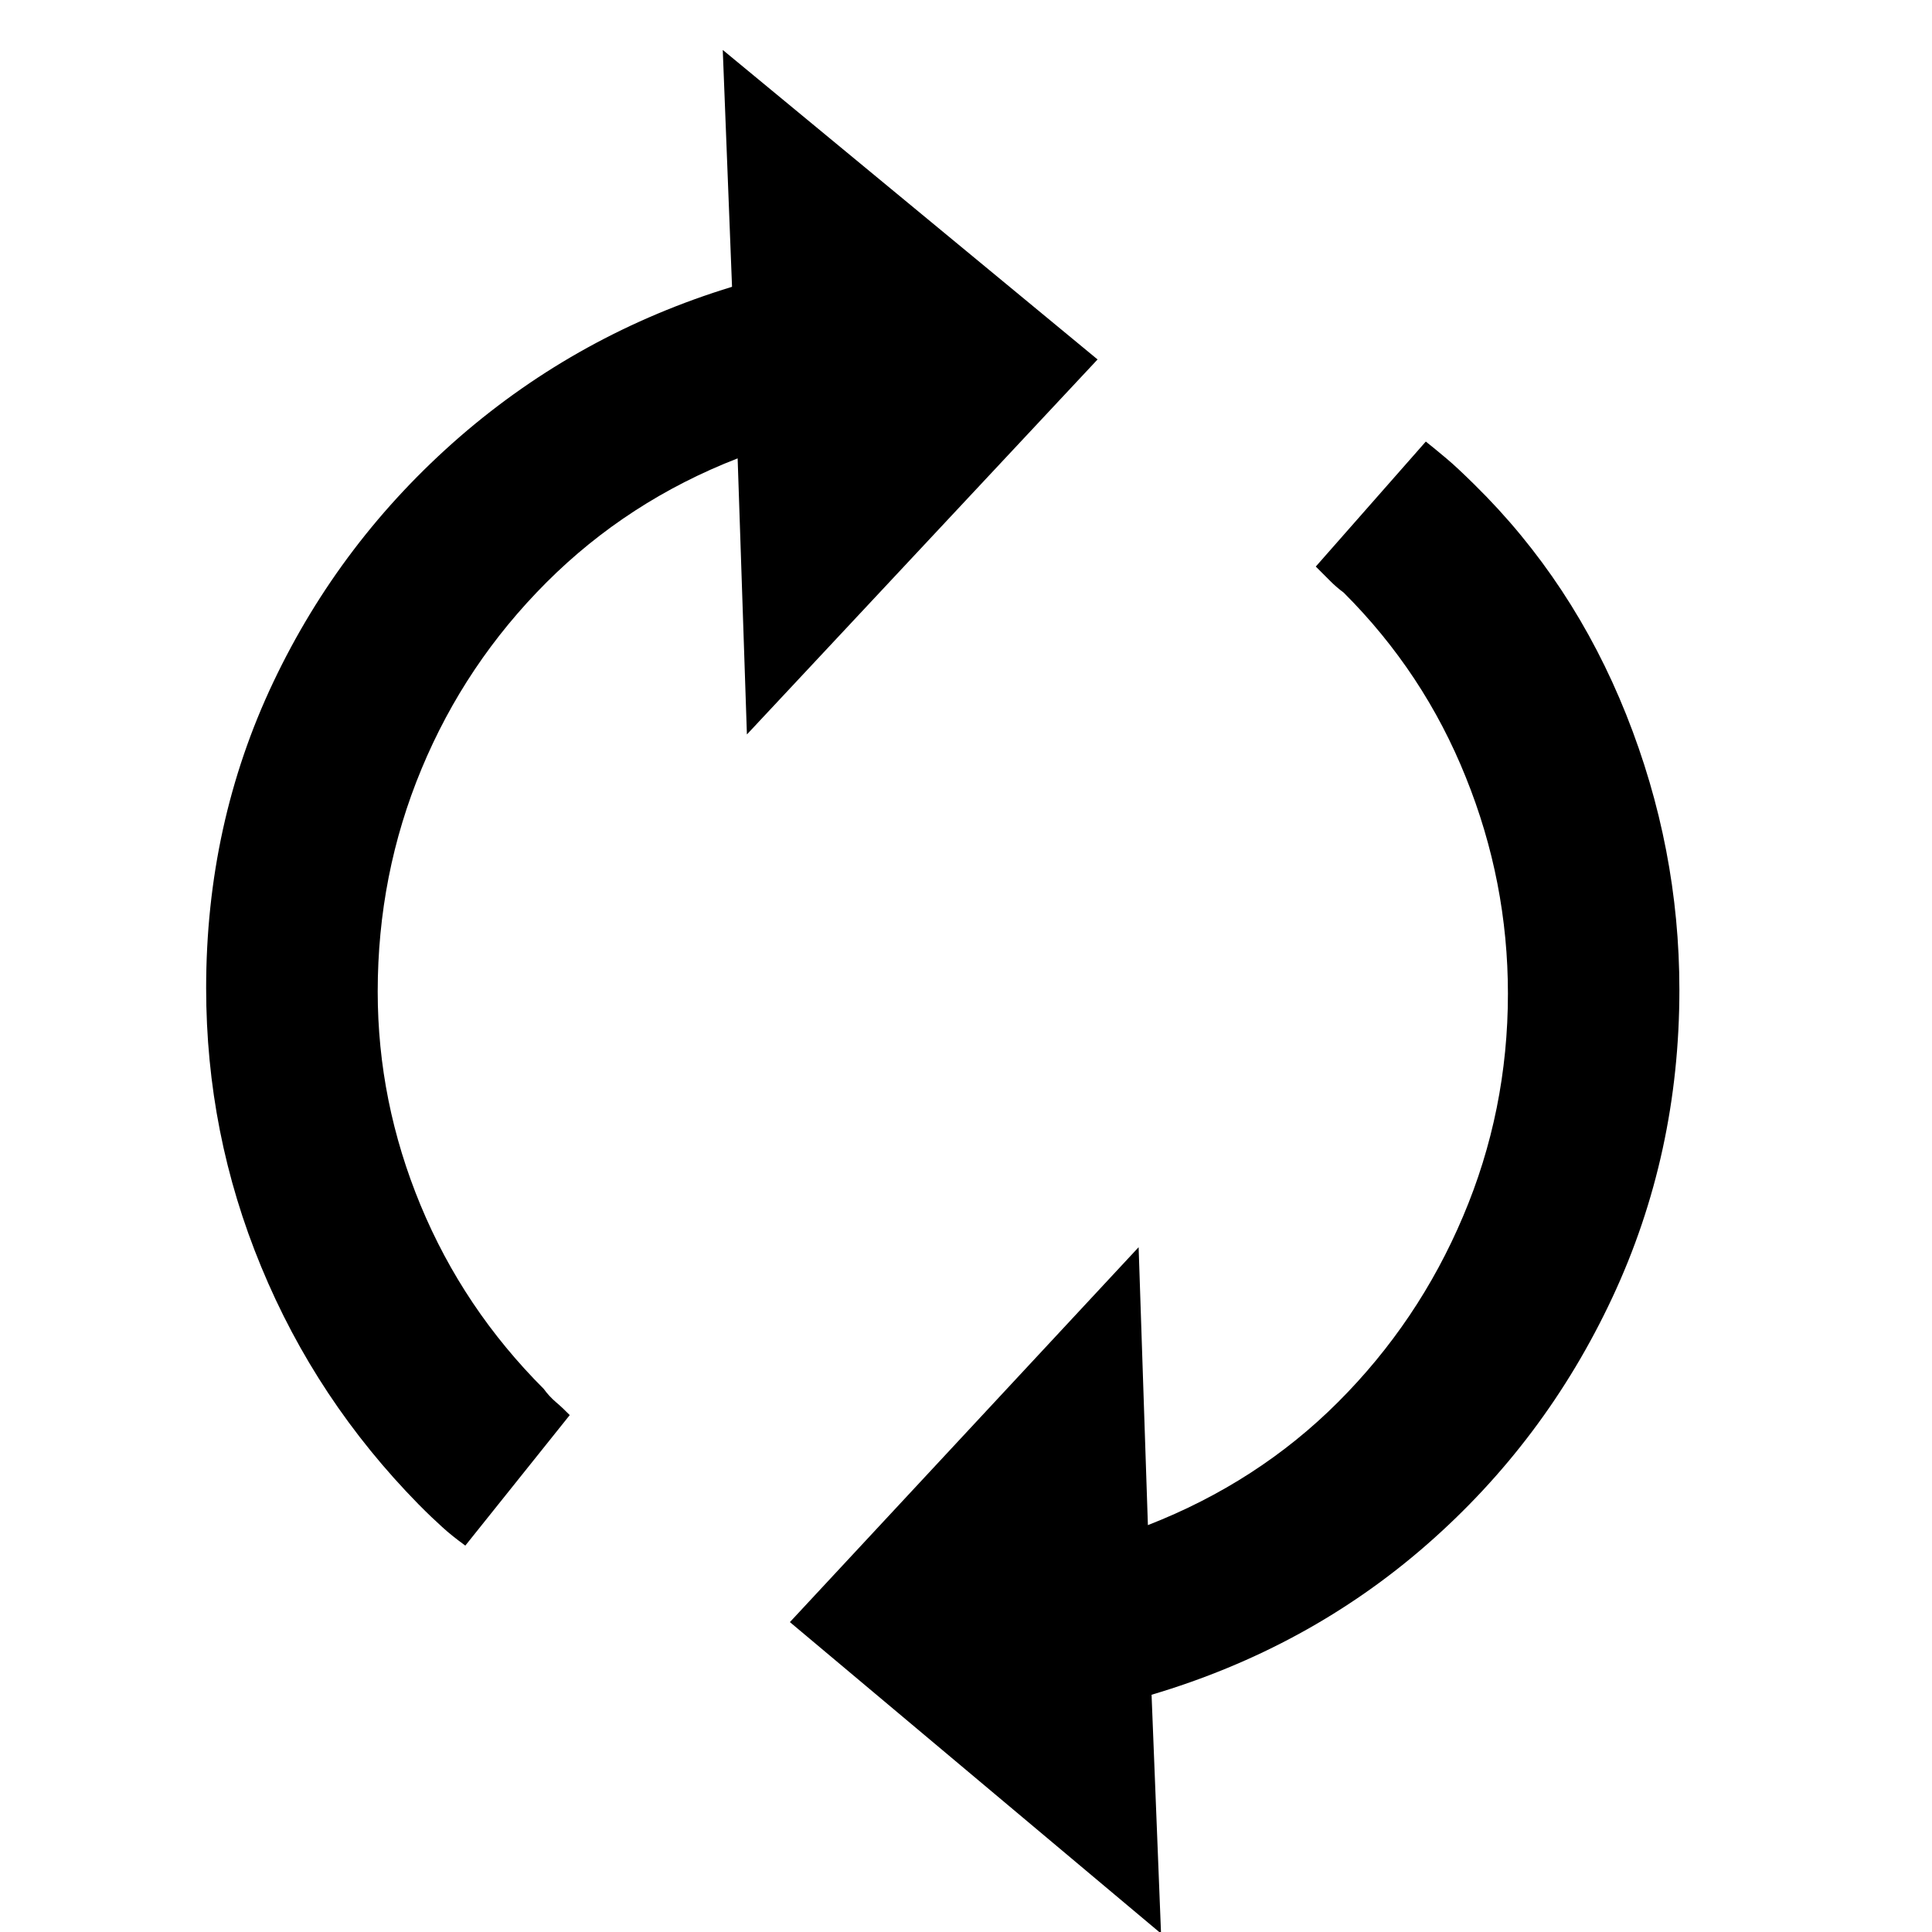 <?xml version="1.0" encoding="utf-8"?>
<svg id="U1F5D8" width="20" height="20" xmlns="http://www.w3.org/2000/svg">
  <path d="M 11.921 17.544 C 13.003 17.223 13.952 16.705 14.769 15.991 C 15.587 15.276 16.227 14.424 16.691 13.432 C 17.154 12.442 17.385 11.379 17.385 10.247 C 17.385 9.269 17.202 8.32 16.835 7.399 C 16.468 6.479 15.944 5.685 15.262 5.015 C 15.145 4.9 15.049 4.809 14.972 4.745 C 14.895 4.68 14.824 4.622 14.76 4.571 L 13.621 5.865 C 13.672 5.916 13.721 5.964 13.766 6.01 C 13.81 6.055 13.859 6.097 13.91 6.135 C 14.464 6.688 14.885 7.325 15.174 8.046 C 15.465 8.767 15.61 9.514 15.61 10.286 C 15.61 11.096 15.454 11.866 15.145 12.593 C 14.838 13.319 14.406 13.96 13.852 14.514 C 13.299 15.067 12.642 15.492 11.883 15.788 L 11.787 12.911 L 8.177 16.792 L 12.019 20.016 L 11.921 17.544 Z M 5.898 14.649 C 5.847 14.597 5.799 14.552 5.754 14.514 C 5.709 14.475 5.667 14.431 5.629 14.378 C 5.075 13.824 4.65 13.191 4.354 12.477 C 4.058 11.763 3.91 11.025 3.91 10.266 C 3.91 9.456 4.061 8.687 4.364 7.959 C 4.666 7.232 5.097 6.589 5.658 6.028 C 6.217 5.469 6.877 5.04 7.636 4.745 L 7.732 7.603 L 11.362 3.721 L 7.482 0.517 L 7.578 2.969 C 6.523 3.291 5.583 3.808 4.759 4.522 C 3.936 5.238 3.293 6.084 2.829 7.062 C 2.365 8.04 2.134 9.095 2.134 10.228 C 2.134 11.232 2.323 12.193 2.704 13.114 C 3.084 14.035 3.627 14.854 4.335 15.575 C 4.425 15.666 4.505 15.742 4.577 15.807 C 4.646 15.871 4.728 15.935 4.817 16 L 5.898 14.649 Z" style=""/>
</svg>